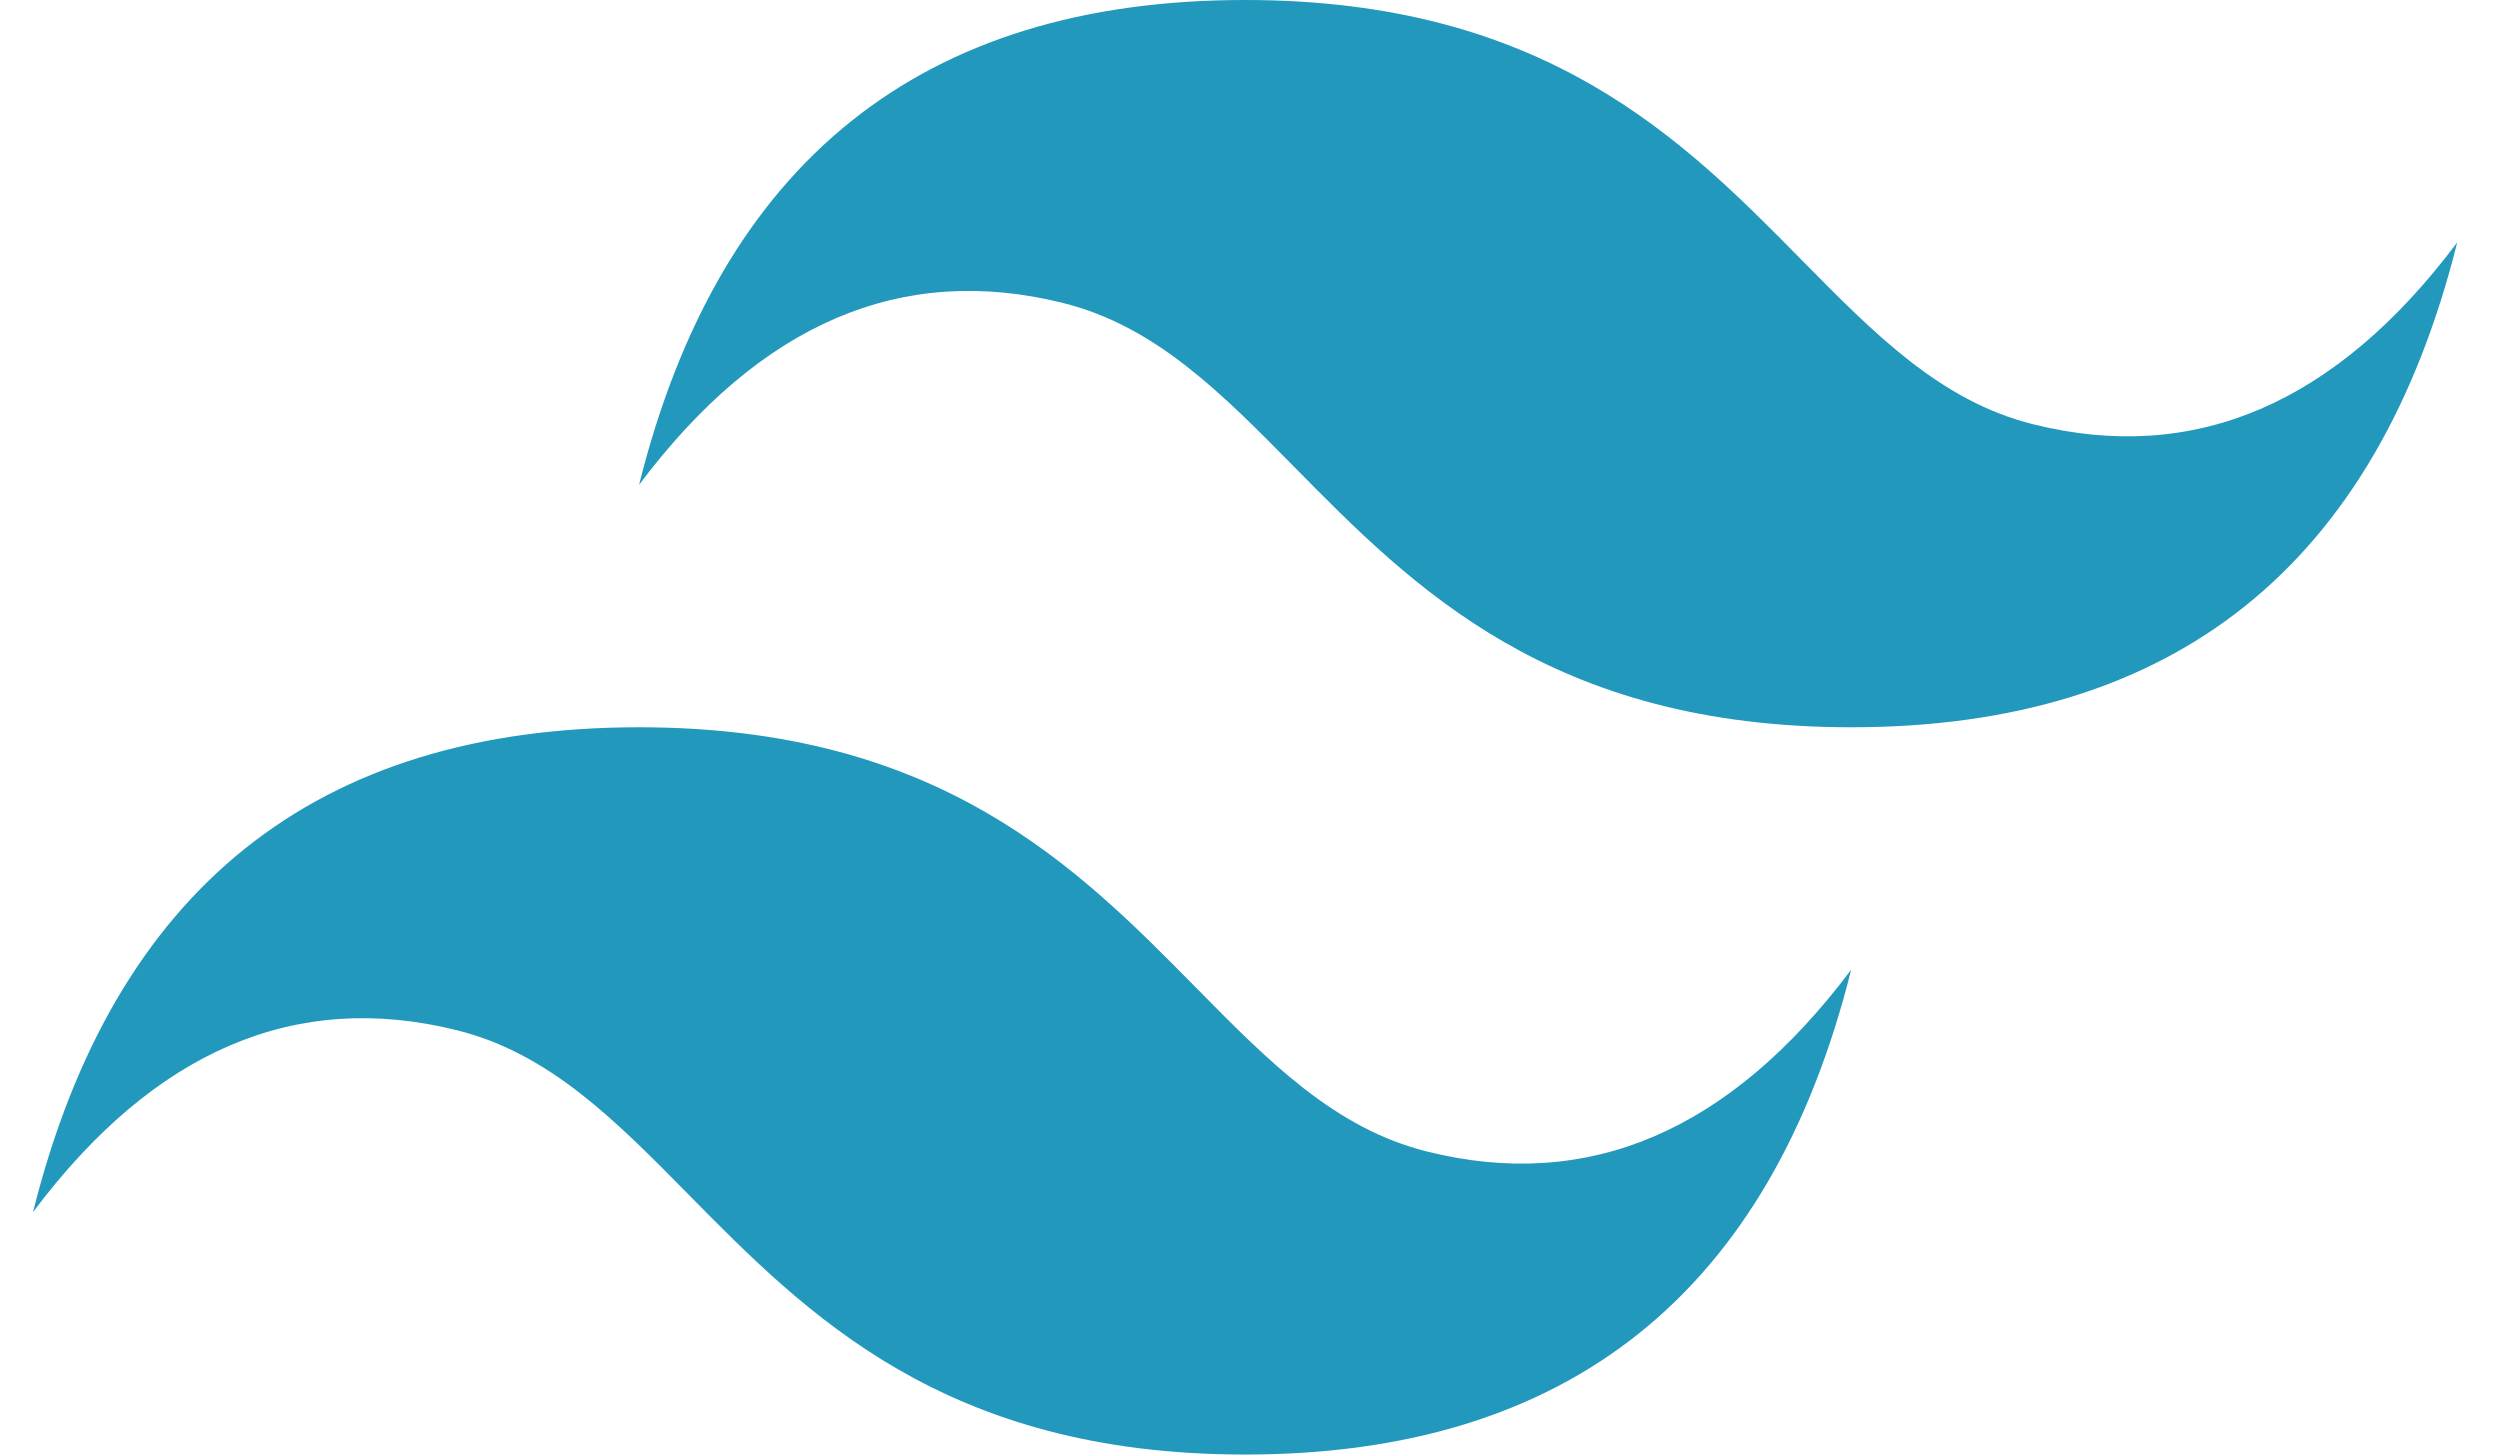 <svg width="55" height="32" viewBox="0 0 55 32" fill="none" xmlns="http://www.w3.org/2000/svg">
<path d="M27.392 0C20.281 0 15.837 3.556 14.059 10.667C16.726 7.111 19.837 5.778 23.392 6.667C25.421 7.174 26.871 8.646 28.476 10.275C31.09 12.928 34.116 16 40.726 16C47.837 16 52.281 12.444 54.059 5.333C51.392 8.889 48.281 10.222 44.726 9.333C42.697 8.826 41.247 7.354 39.642 5.725C37.028 3.072 34.002 0 27.392 0ZM14.059 16C6.948 16 2.503 19.556 0.726 26.667C3.392 23.111 6.503 21.778 10.059 22.667C12.088 23.174 13.537 24.645 15.143 26.275C17.757 28.928 20.783 32 27.392 32C34.503 32 38.948 28.444 40.726 21.333C38.059 24.889 34.948 26.222 31.392 25.333C29.364 24.826 27.914 23.355 26.309 21.725C23.694 19.072 20.668 16 14.059 16Z" fill="url(#paint0_linear_21_175)"/>
<defs>
<linearGradient id="paint0_linear_21_175" x1="-147.423" y1="1024" x2="4458.78" y2="3679.83" gradientUnits="userSpaceOnUse">
<stop stop-color="#2298BD"/>
<stop offset="1" stop-color="#0ED7B5"/>
</linearGradient>
</defs>
</svg>
